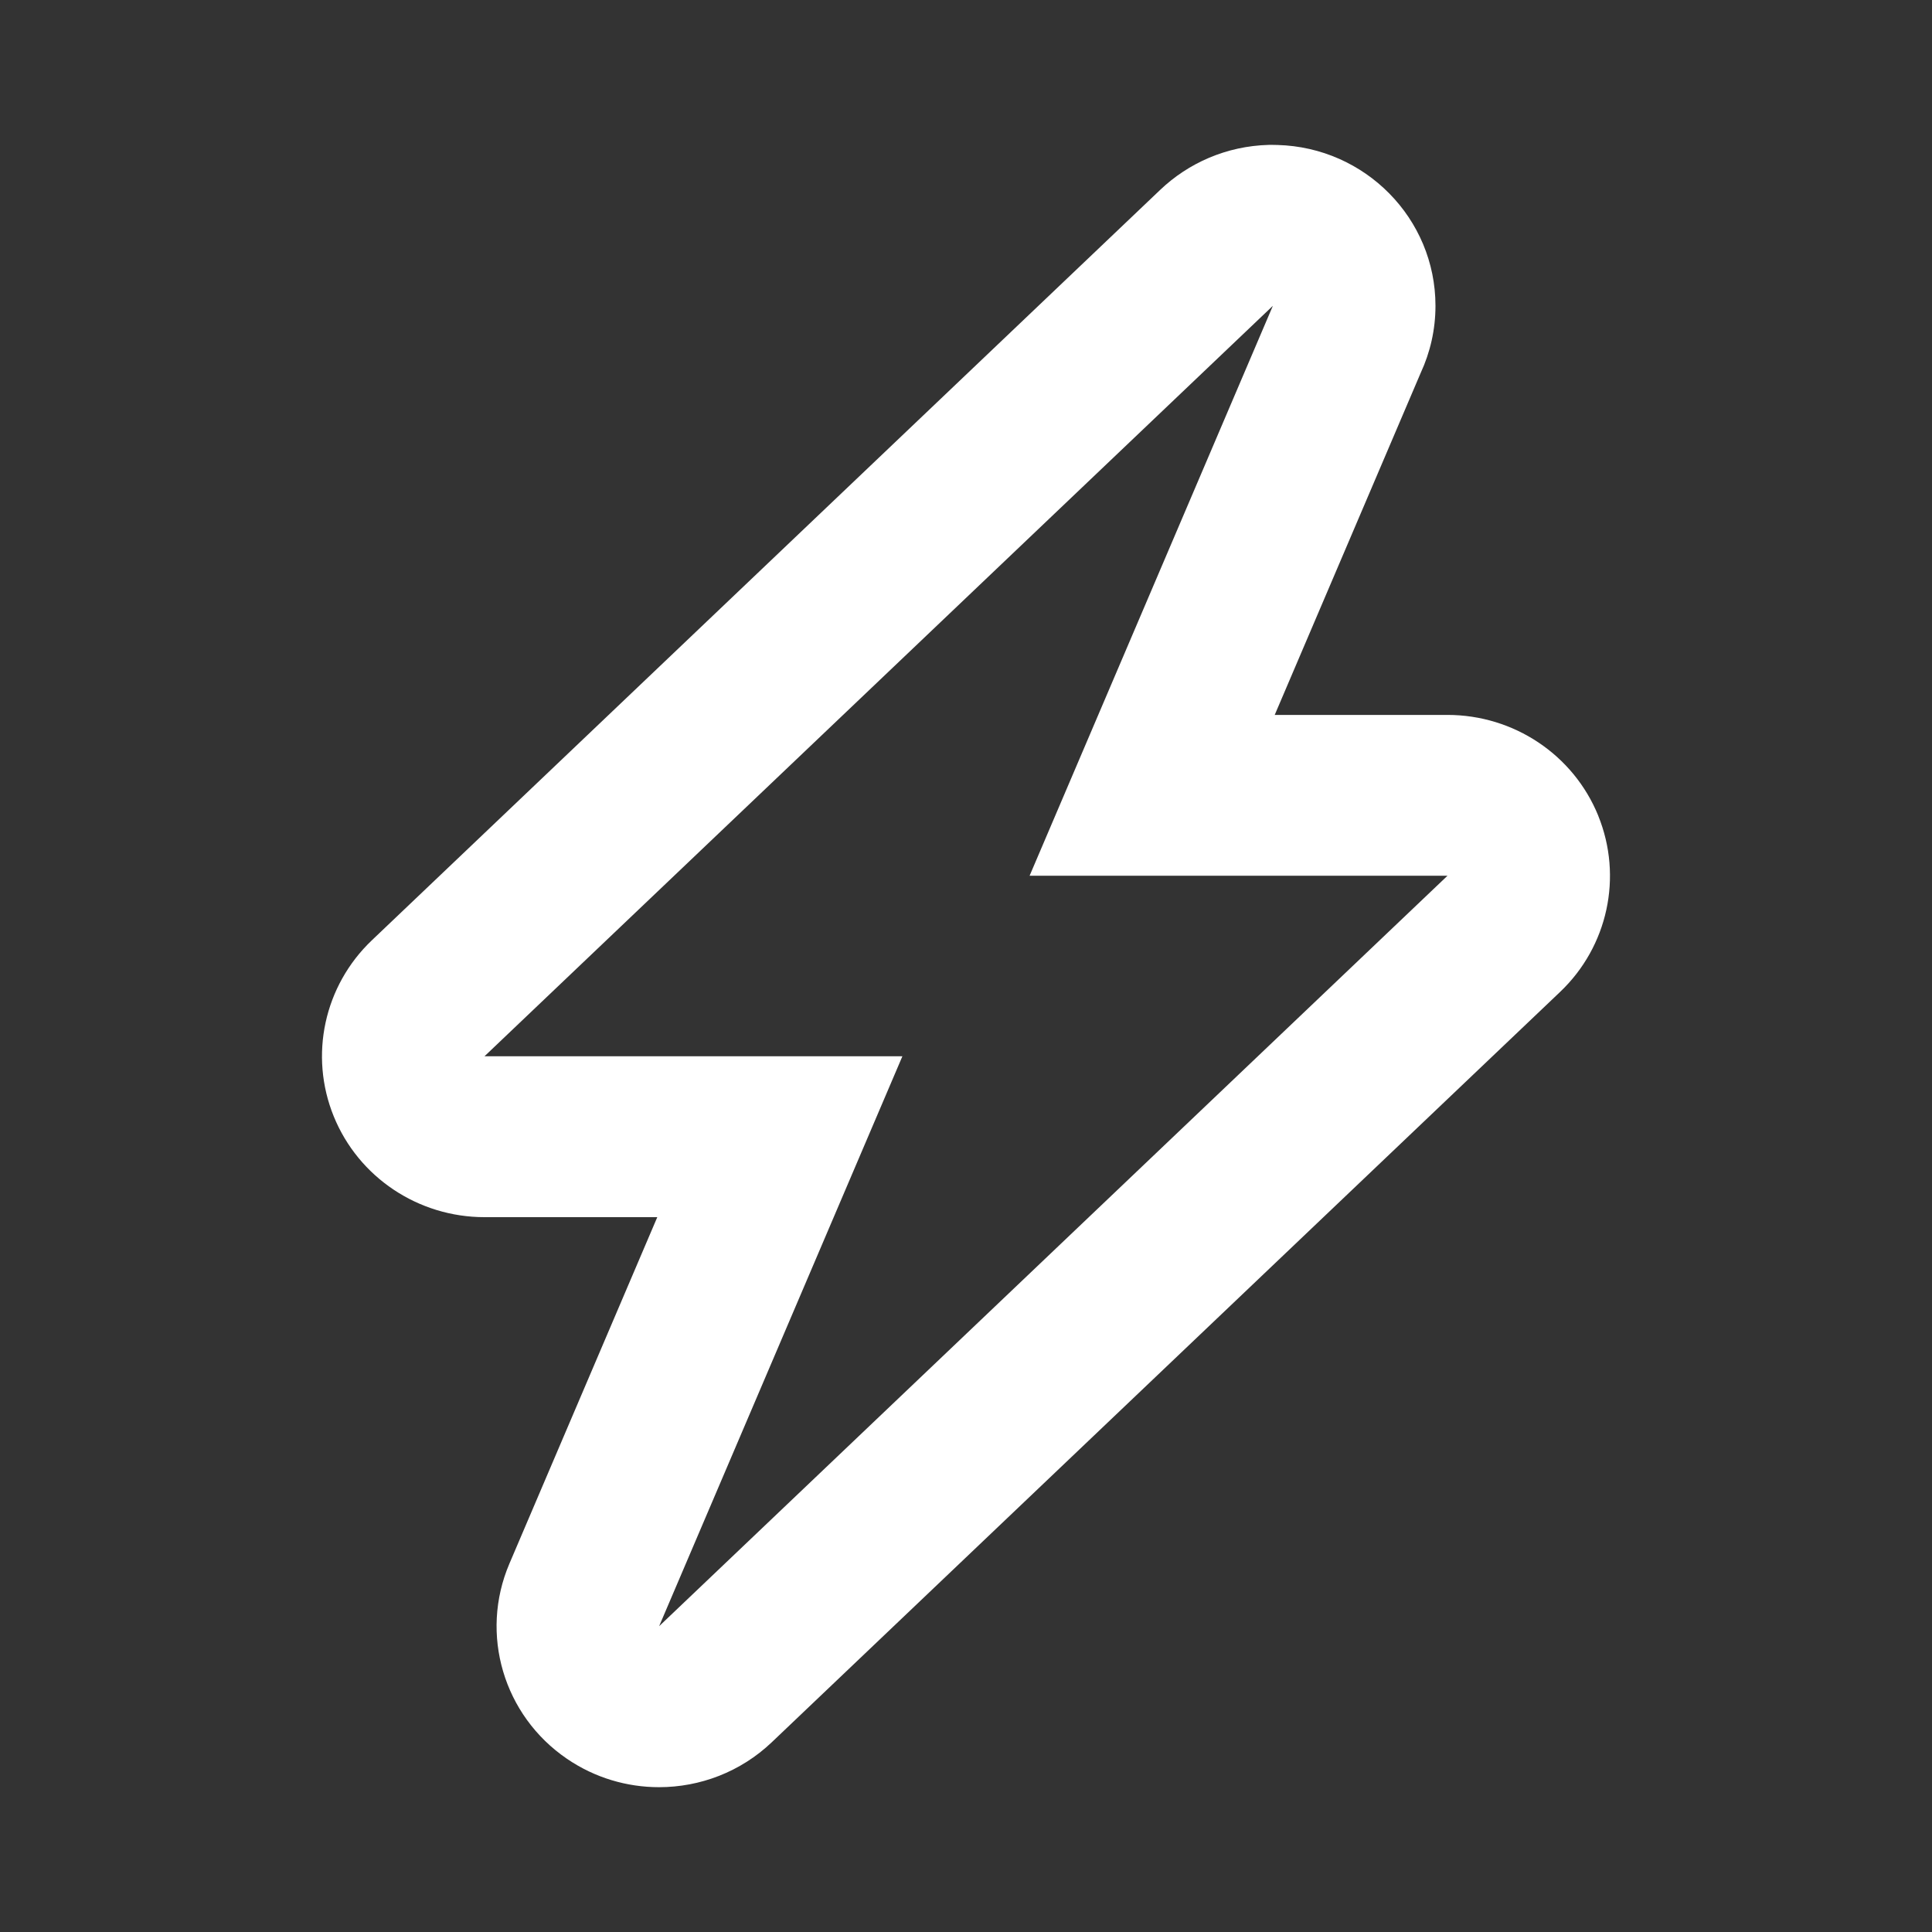 <svg xmlns="http://www.w3.org/2000/svg" xmlns:xlink="http://www.w3.org/1999/xlink" width="24" height="24" viewBox="0 0 24 24">
    <rect x="0" y="0" width="24" height="24" fill="#333333" stroke="none"/>
    <defs>
        <path id="jfy00q2z1a" d="M0 0L15 0 15 20 0 20z"/>
    </defs>
    <g fill="none" fill-rule="evenodd">
        <g>
            <g>
                <g transform="translate(-230 -1854) translate(230 1854) translate(4.4 2)"/>
                <path fill="#FFF" d="M8.188 20.201l3.022-7.08H6.019l9.793-9.322-3.022 7.08h5.191l-9.793 9.322zm11.666-10.068c-.308-.757-1.049-1.252-1.873-1.252h-2.146l1.814-4.25c.117-.253.183-.535.183-.832 0-1.085-.874-1.969-1.963-1.998l-.056-.001h-.053c-.524.014-.998.225-1.349.56L4.62 11.68c-.594.565-.782 1.431-.474 2.188.308.757 1.049 1.252 1.873 1.252h2.146l-1.837 4.304c-.373.874-.074 1.887.716 2.425.346.236.745.352 1.143.352.508 0 1.012-.189 1.4-.558l9.793-9.321c.594-.565.781-1.431.474-2.188z" transform="translate(-230 -1854) translate(230 1854)"/>
            </g>
        </g>
    </g>
</svg>
